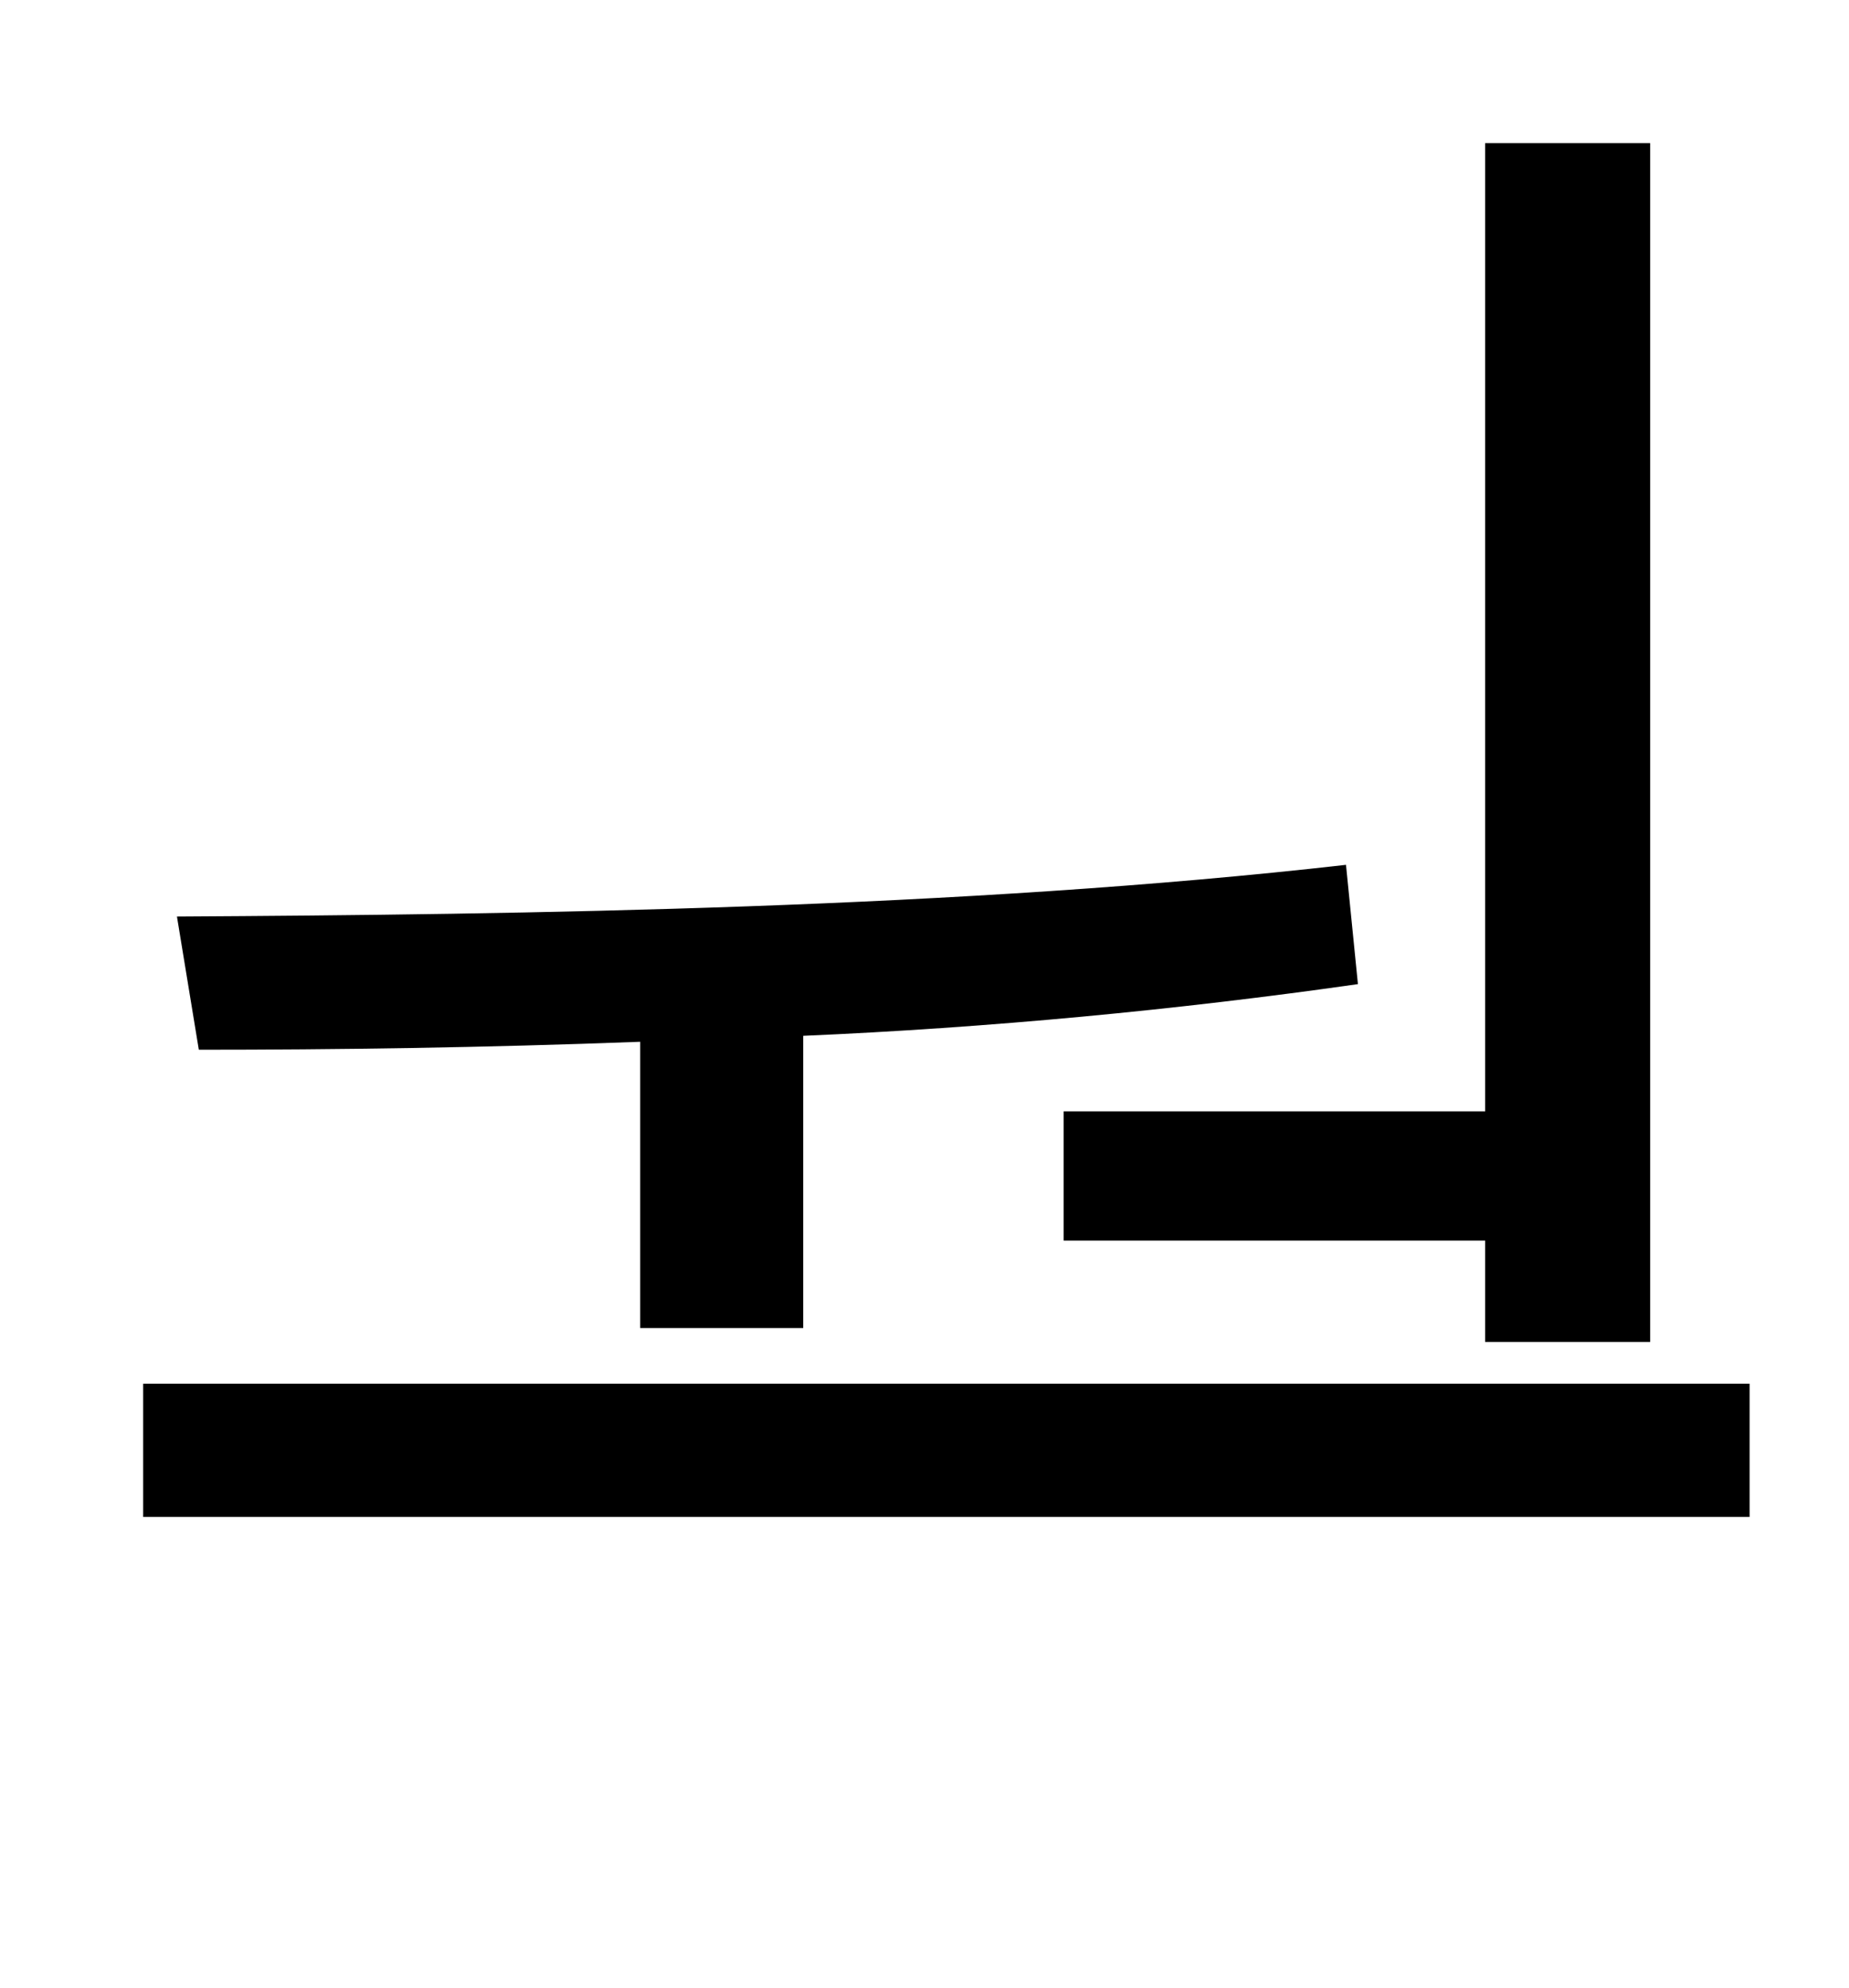 <?xml version="1.0" standalone="no"?>
<!DOCTYPE svg PUBLIC "-//W3C//DTD SVG 1.1//EN" "http://www.w3.org/Graphics/SVG/1.1/DTD/svg11.dtd" >
<svg xmlns="http://www.w3.org/2000/svg" xmlns:xlink="http://www.w3.org/1999/xlink" version="1.1" viewBox="-10 0 930 1000">
   <path fill="currentColor"
d="M525 559h212v-487h83v603h-83v-51h-212v-65zM312 668v-144c-79 3 -154 4 -222 4l-11 -67c174 -1 395 -4 588 -26l6 60c-91 13 -186 22 -279 26v147h-82zM62 696h808v67h-808v-67z" />
</svg>
